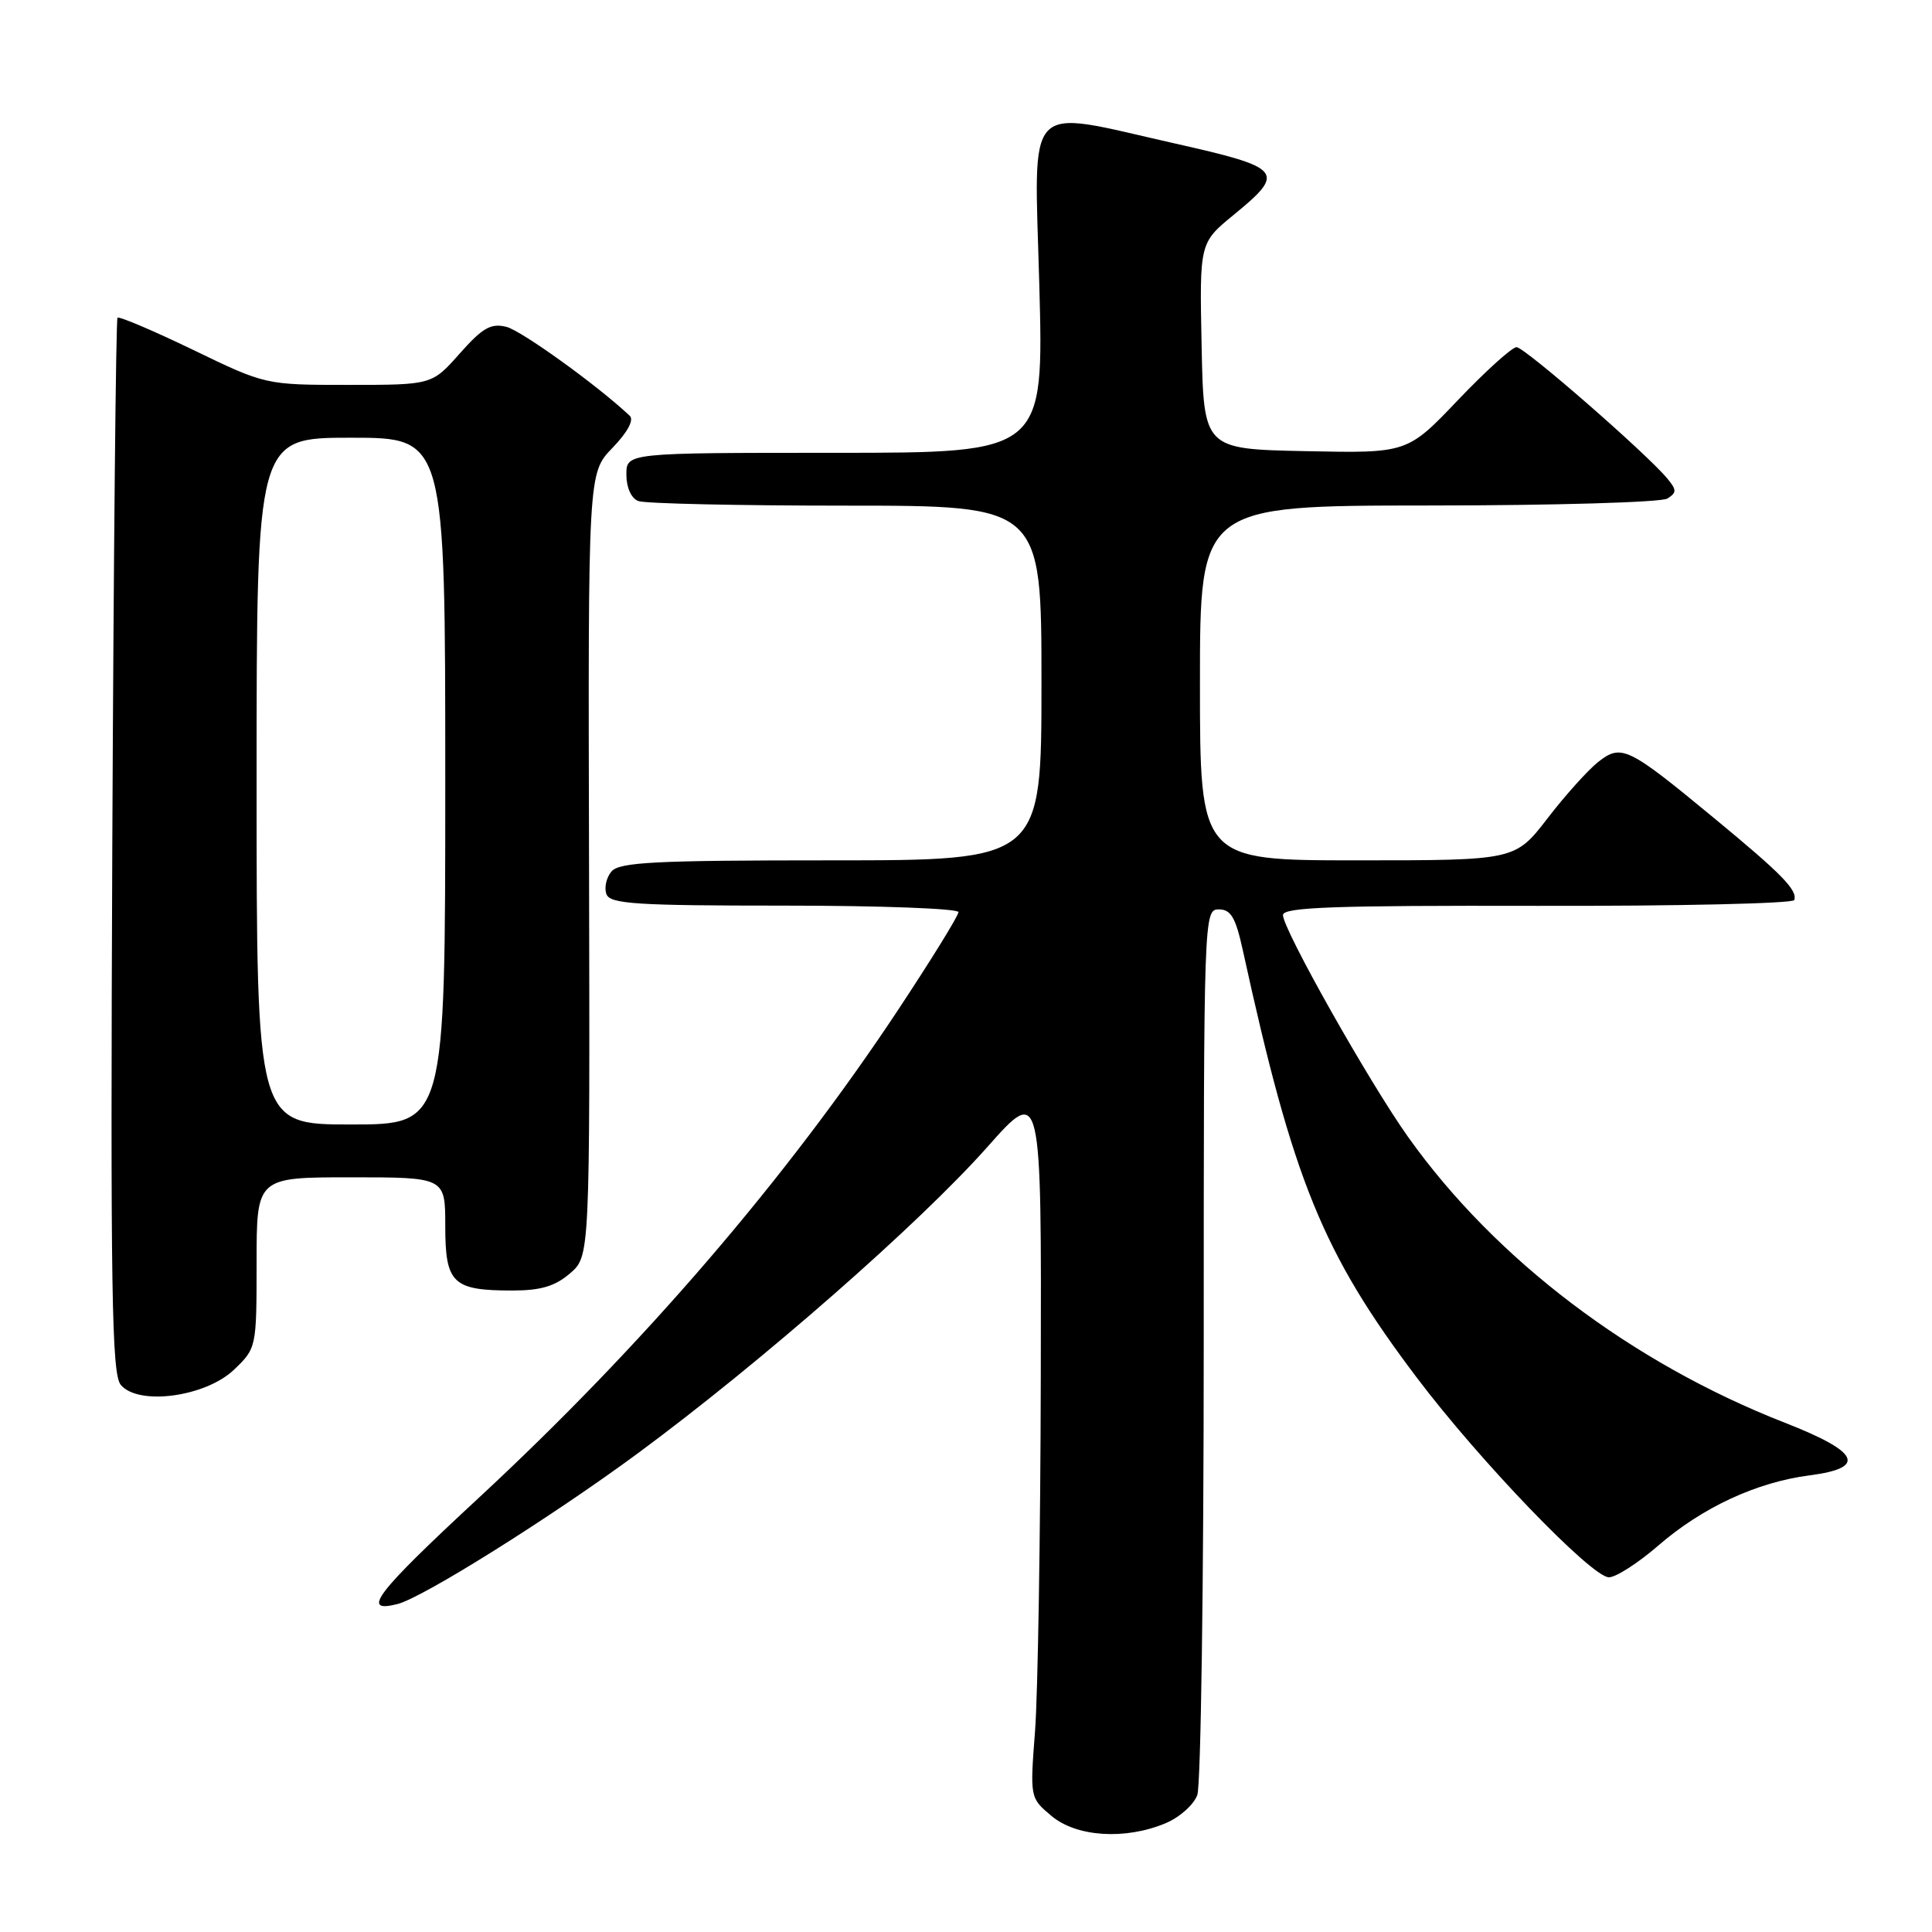 <?xml version="1.0" encoding="UTF-8" standalone="no"?>
<!DOCTYPE svg PUBLIC "-//W3C//DTD SVG 1.1//EN" "http://www.w3.org/Graphics/SVG/1.1/DTD/svg11.dtd" >
<svg xmlns="http://www.w3.org/2000/svg" xmlns:xlink="http://www.w3.org/1999/xlink" version="1.1" viewBox="0 0 256 256">
 <g >
 <path fill="currentColor"
d=" M 154.44 241.59 C 156.29 240.82 158.19 239.13 158.65 237.84 C 159.12 236.55 159.50 209.62 159.50 178.00 C 159.50 121.17 159.52 120.50 161.50 120.50 C 163.11 120.50 163.73 121.57 164.70 126.00 C 171.36 156.47 175.24 165.99 187.70 182.50 C 196.03 193.55 210.90 209.00 213.19 209.00 C 214.12 209.00 217.04 207.12 219.69 204.83 C 225.56 199.74 232.75 196.40 239.80 195.49 C 247.41 194.50 246.41 192.39 236.50 188.52 C 216.19 180.58 198.17 166.92 186.62 150.71 C 181.47 143.49 170.00 123.15 170.00 121.25 C 170.00 120.21 176.71 119.97 203.73 120.03 C 222.29 120.07 237.59 119.72 237.75 119.26 C 238.19 117.94 236.12 115.82 227.00 108.30 C 215.70 98.97 214.84 98.55 211.77 100.96 C 210.43 102.02 207.40 105.38 205.05 108.44 C 200.76 114.00 200.76 114.00 179.88 114.00 C 159.00 114.00 159.00 114.00 159.00 90.50 C 159.00 67.00 159.00 67.00 189.25 66.98 C 205.89 66.98 220.15 66.56 220.94 66.06 C 222.18 65.27 222.18 64.93 220.94 63.42 C 218.19 60.10 202.01 46.00 200.95 46.00 C 200.36 46.00 196.86 49.16 193.17 53.03 C 186.47 60.06 186.47 60.06 172.98 59.78 C 159.50 59.50 159.50 59.50 159.22 45.84 C 158.94 32.18 158.94 32.18 163.47 28.47 C 170.45 22.75 170.00 22.23 155.50 18.97 C 135.50 14.47 137.04 12.86 137.71 37.63 C 138.32 60.00 138.32 60.00 110.66 60.00 C 83.00 60.00 83.00 60.00 83.00 62.89 C 83.00 64.61 83.64 66.03 84.58 66.39 C 85.45 66.73 97.83 67.00 112.08 67.00 C 138.00 67.00 138.00 67.00 138.00 90.50 C 138.00 114.00 138.00 114.00 110.12 114.00 C 86.67 114.00 82.05 114.24 81.01 115.49 C 80.33 116.31 80.04 117.66 80.36 118.49 C 80.85 119.78 84.33 120.00 103.97 120.00 C 116.64 120.00 127.00 120.39 127.00 120.86 C 127.00 121.34 123.41 127.15 119.02 133.79 C 104.22 156.15 85.17 178.32 63.43 198.48 C 49.77 211.14 47.75 213.78 52.65 212.55 C 56.00 211.72 73.07 201.01 84.49 192.59 C 100.86 180.51 121.81 162.15 130.85 151.96 C 138.00 143.90 138.00 143.90 137.91 182.20 C 137.87 203.27 137.52 224.49 137.15 229.36 C 136.47 238.22 136.48 238.22 139.31 240.61 C 142.64 243.41 149.08 243.83 154.44 241.59 Z  M 31.02 181.48 C 33.98 178.64 34.00 178.56 34.00 167.31 C 34.00 156.00 34.00 156.00 46.50 156.00 C 59.00 156.00 59.00 156.00 59.00 162.46 C 59.00 170.06 59.98 171.00 67.88 171.00 C 71.65 171.00 73.54 170.44 75.53 168.73 C 78.17 166.46 78.17 166.46 78.05 114.57 C 77.92 62.68 77.92 62.68 81.16 59.34 C 83.15 57.28 84.03 55.65 83.45 55.10 C 79.19 51.08 69.11 43.82 67.10 43.31 C 65.05 42.80 63.95 43.42 60.92 46.84 C 57.23 51.00 57.23 51.00 46.20 51.00 C 35.18 51.00 35.18 51.00 25.57 46.35 C 20.28 43.80 15.78 41.89 15.57 42.10 C 15.36 42.32 15.05 73.84 14.88 112.15 C 14.63 171.15 14.80 182.05 16.00 183.50 C 18.33 186.30 27.24 185.10 31.02 181.48 Z  M 34.00 103.50 C 34.00 58.00 34.00 58.00 46.50 58.00 C 59.00 58.00 59.00 58.00 59.00 103.50 C 59.00 149.00 59.00 149.00 46.50 149.00 C 34.00 149.00 34.00 149.00 34.00 103.50 Z "/>
</g>
</svg>